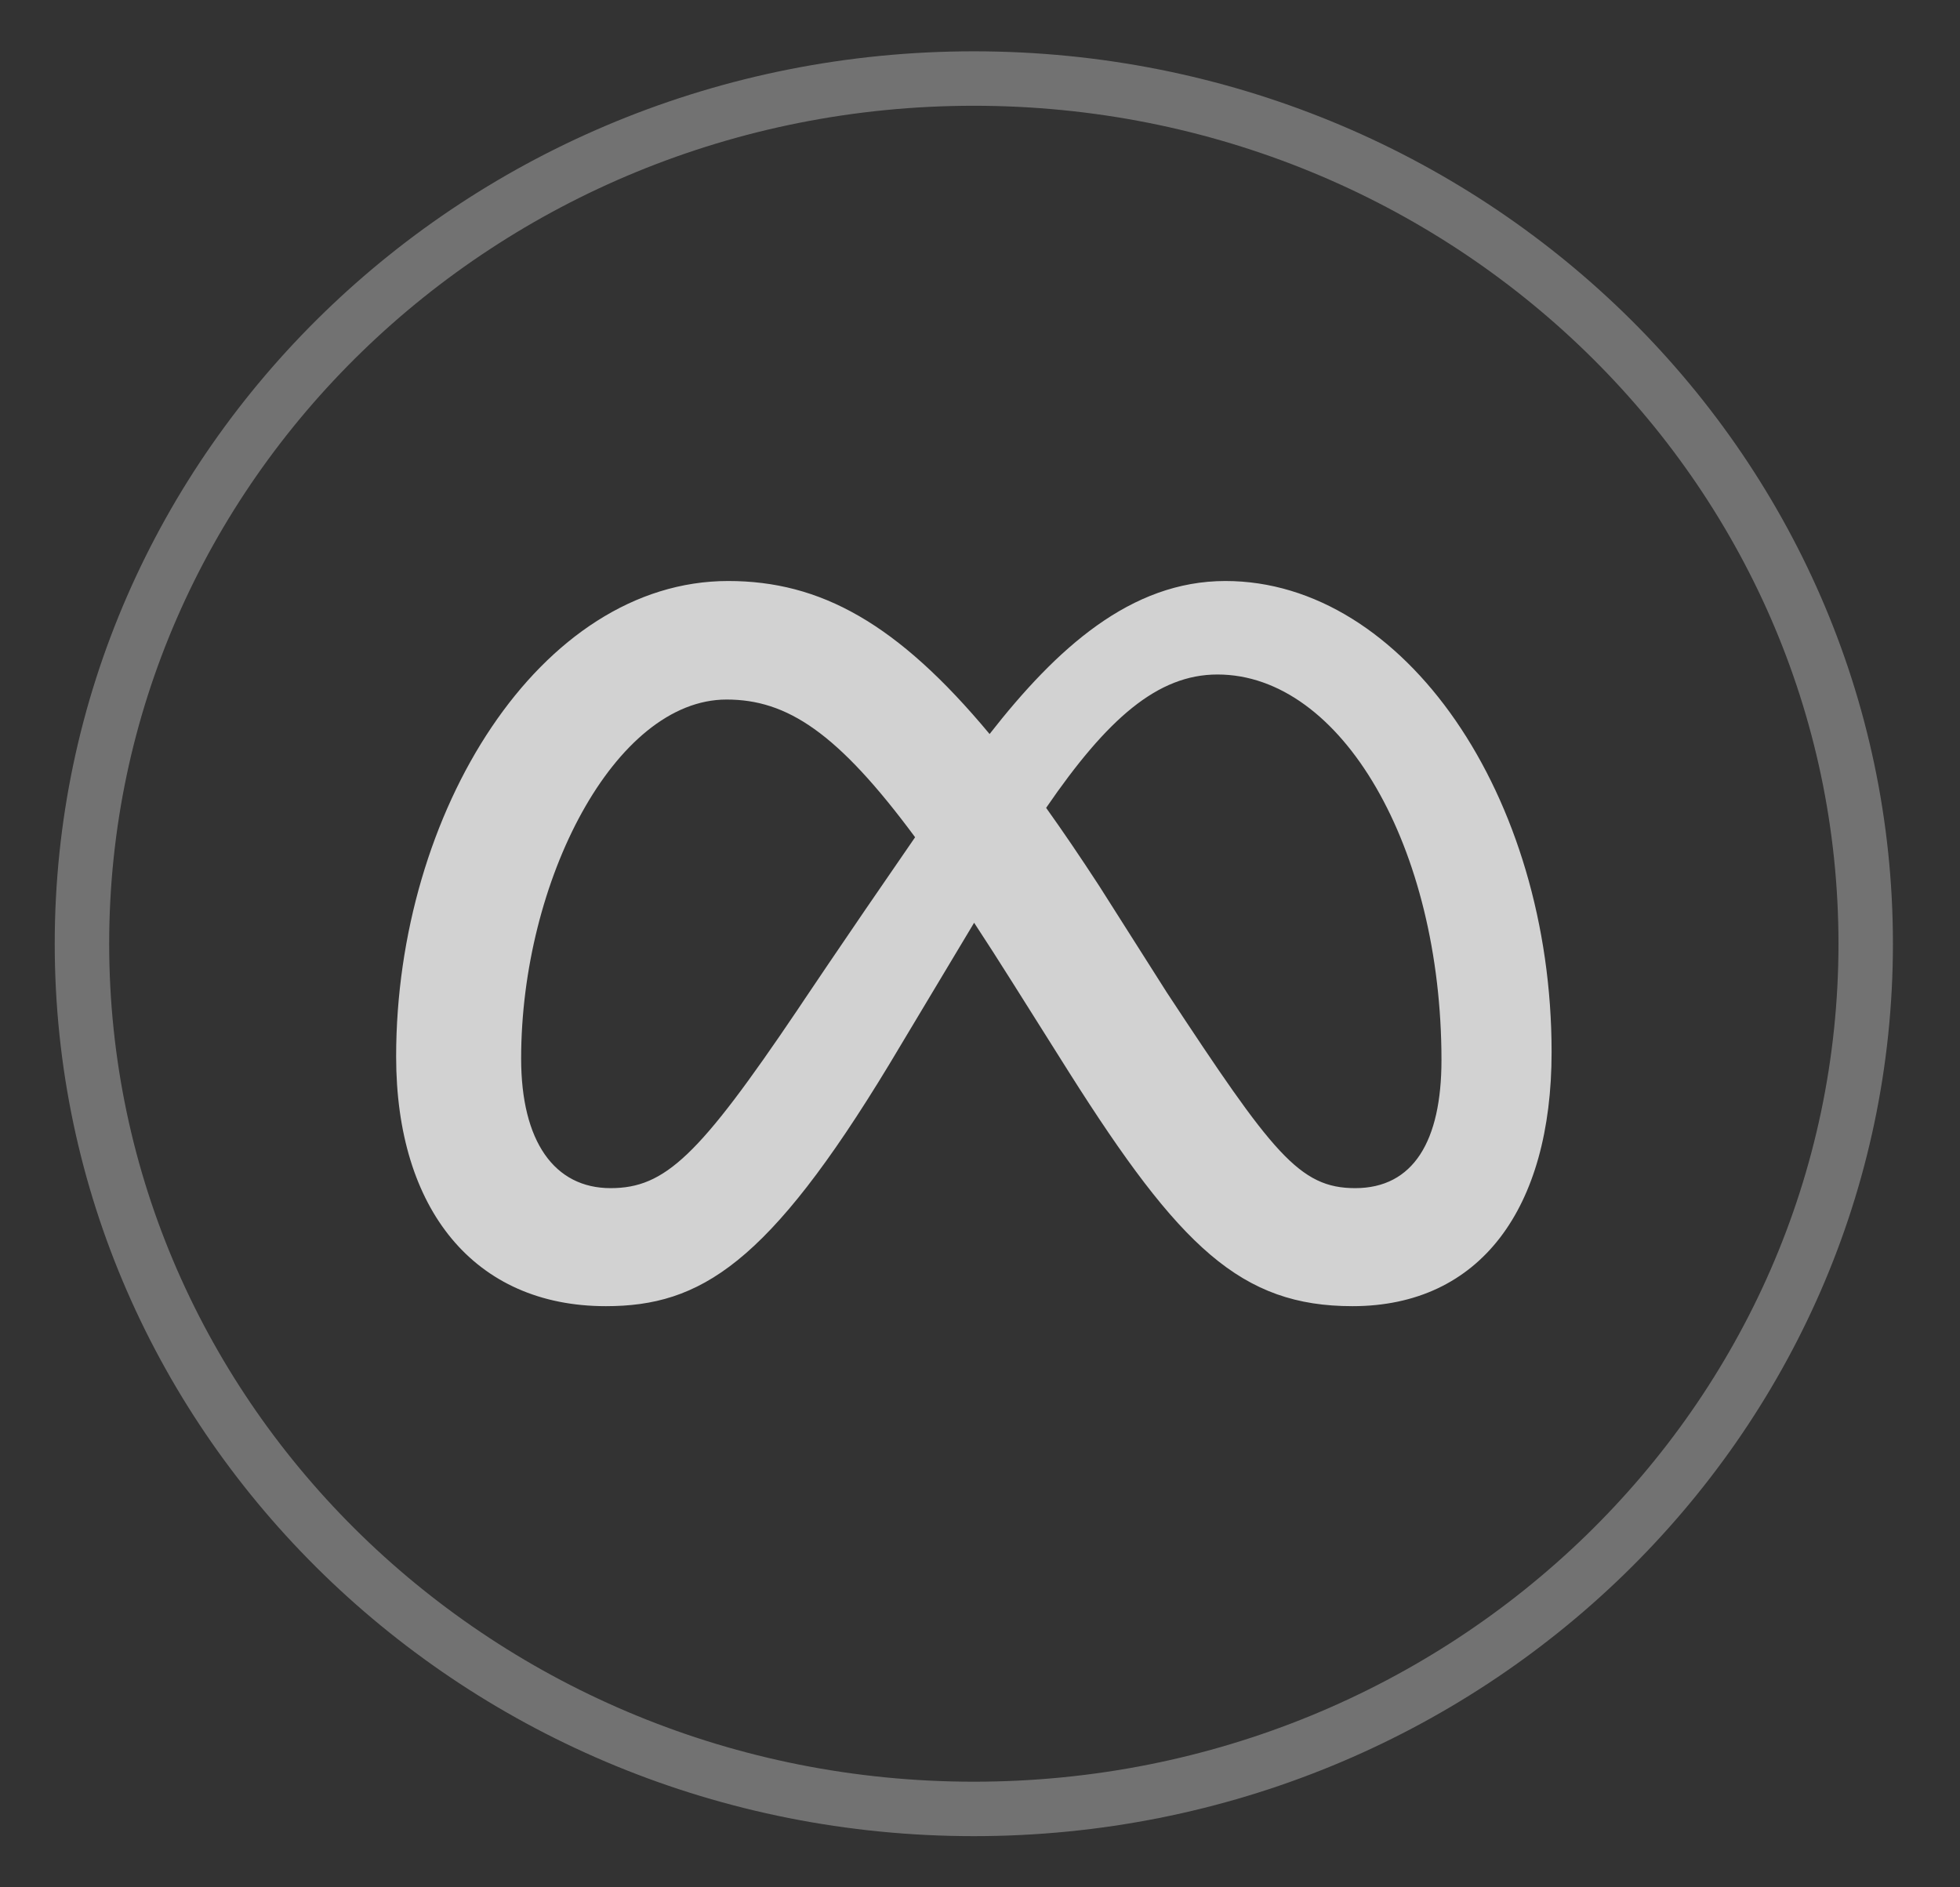 <svg width="27" height="26" viewBox="0 0 27 26" fill="none" xmlns="http://www.w3.org/2000/svg">
<rect x="0" y="0" width="27" height="26" fill="#333333" stroke="none"/>
<g opacity="0.88">
<path opacity="0.4" d="M13.415 1.082C20.211 1.082 25.701 6.429 25.701 13.001C25.701 19.573 20.211 24.92 13.415 24.92C6.619 24.92 1.129 19.573 1.129 13.001C1.129 6.429 6.619 1.082 13.415 1.082Z" stroke="white" stroke-opacity="0.88" stroke-width="0.75"/>
<path d="M16.881 8.004C15.575 8.004 14.555 8.932 13.632 10.112C12.362 8.585 11.301 8.004 10.031 8.004C7.441 8.004 5.457 11.187 5.457 14.556C5.457 16.664 6.537 17.994 8.346 17.994C9.648 17.994 10.584 17.414 12.248 14.666C12.248 14.666 12.942 13.509 13.419 12.712C13.587 12.967 13.762 13.241 13.948 13.536L14.729 14.776C16.249 17.179 17.096 17.994 18.631 17.994C20.393 17.994 21.374 16.646 21.374 14.494C21.374 10.966 19.345 8.004 16.881 8.004ZM10.979 13.922C9.63 15.92 9.163 16.368 8.411 16.368C7.638 16.368 7.179 15.726 7.179 14.583C7.179 12.137 8.47 9.637 10.009 9.637C10.842 9.637 11.539 10.091 12.606 11.534C11.593 13.001 10.979 13.922 10.979 13.922ZM16.072 13.67L15.139 12.2C14.886 11.812 14.645 11.456 14.411 11.129C15.252 9.903 15.946 9.292 16.771 9.292C18.485 9.292 19.857 11.676 19.857 14.604C19.857 15.72 19.47 16.368 18.668 16.368C17.899 16.368 17.532 15.888 16.072 13.67Z" fill="white" fill-opacity="0.88"/>
</g>
</svg>
